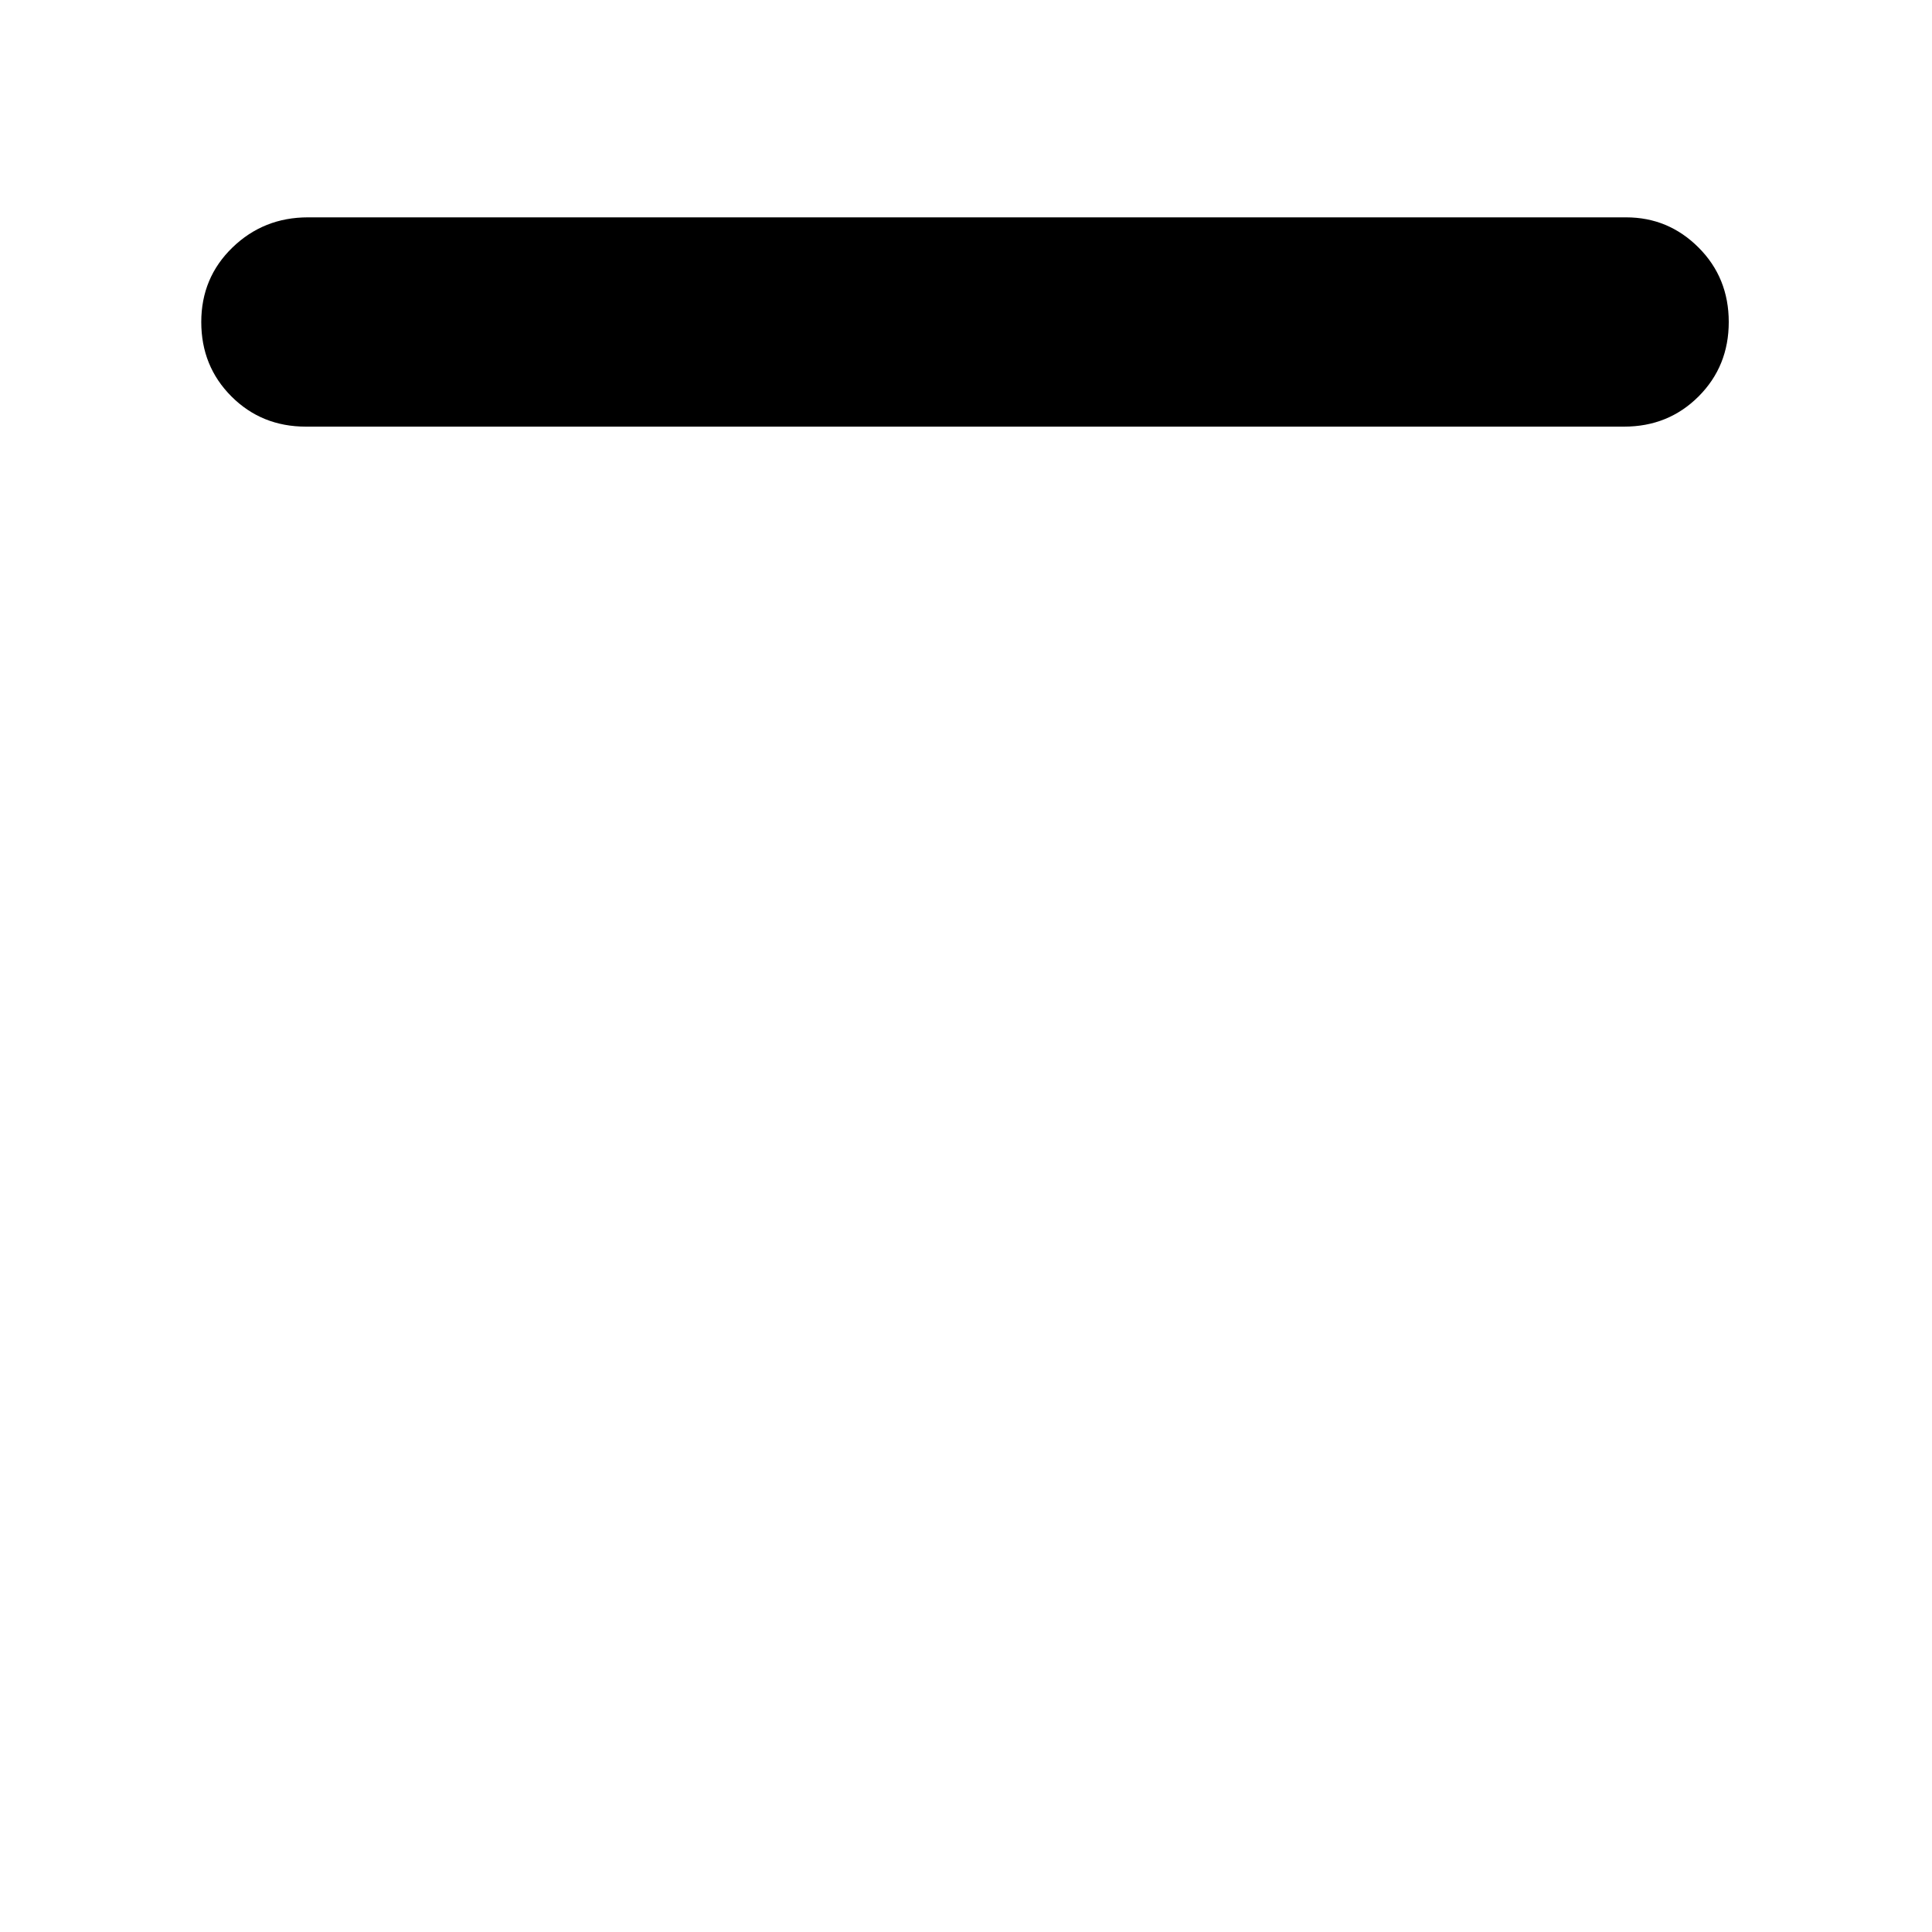 <svg xmlns="http://www.w3.org/2000/svg" height="40" width="40"><path d="M6.333 8.833q-.916 0-1.541-.625-.625-.625-.625-1.541 0-.917.645-1.542.646-.625 1.563-.625h27.292q.875 0 1.5.625t.625 1.542q0 .916-.625 1.541-.625.625-1.542.625Z"/></svg>